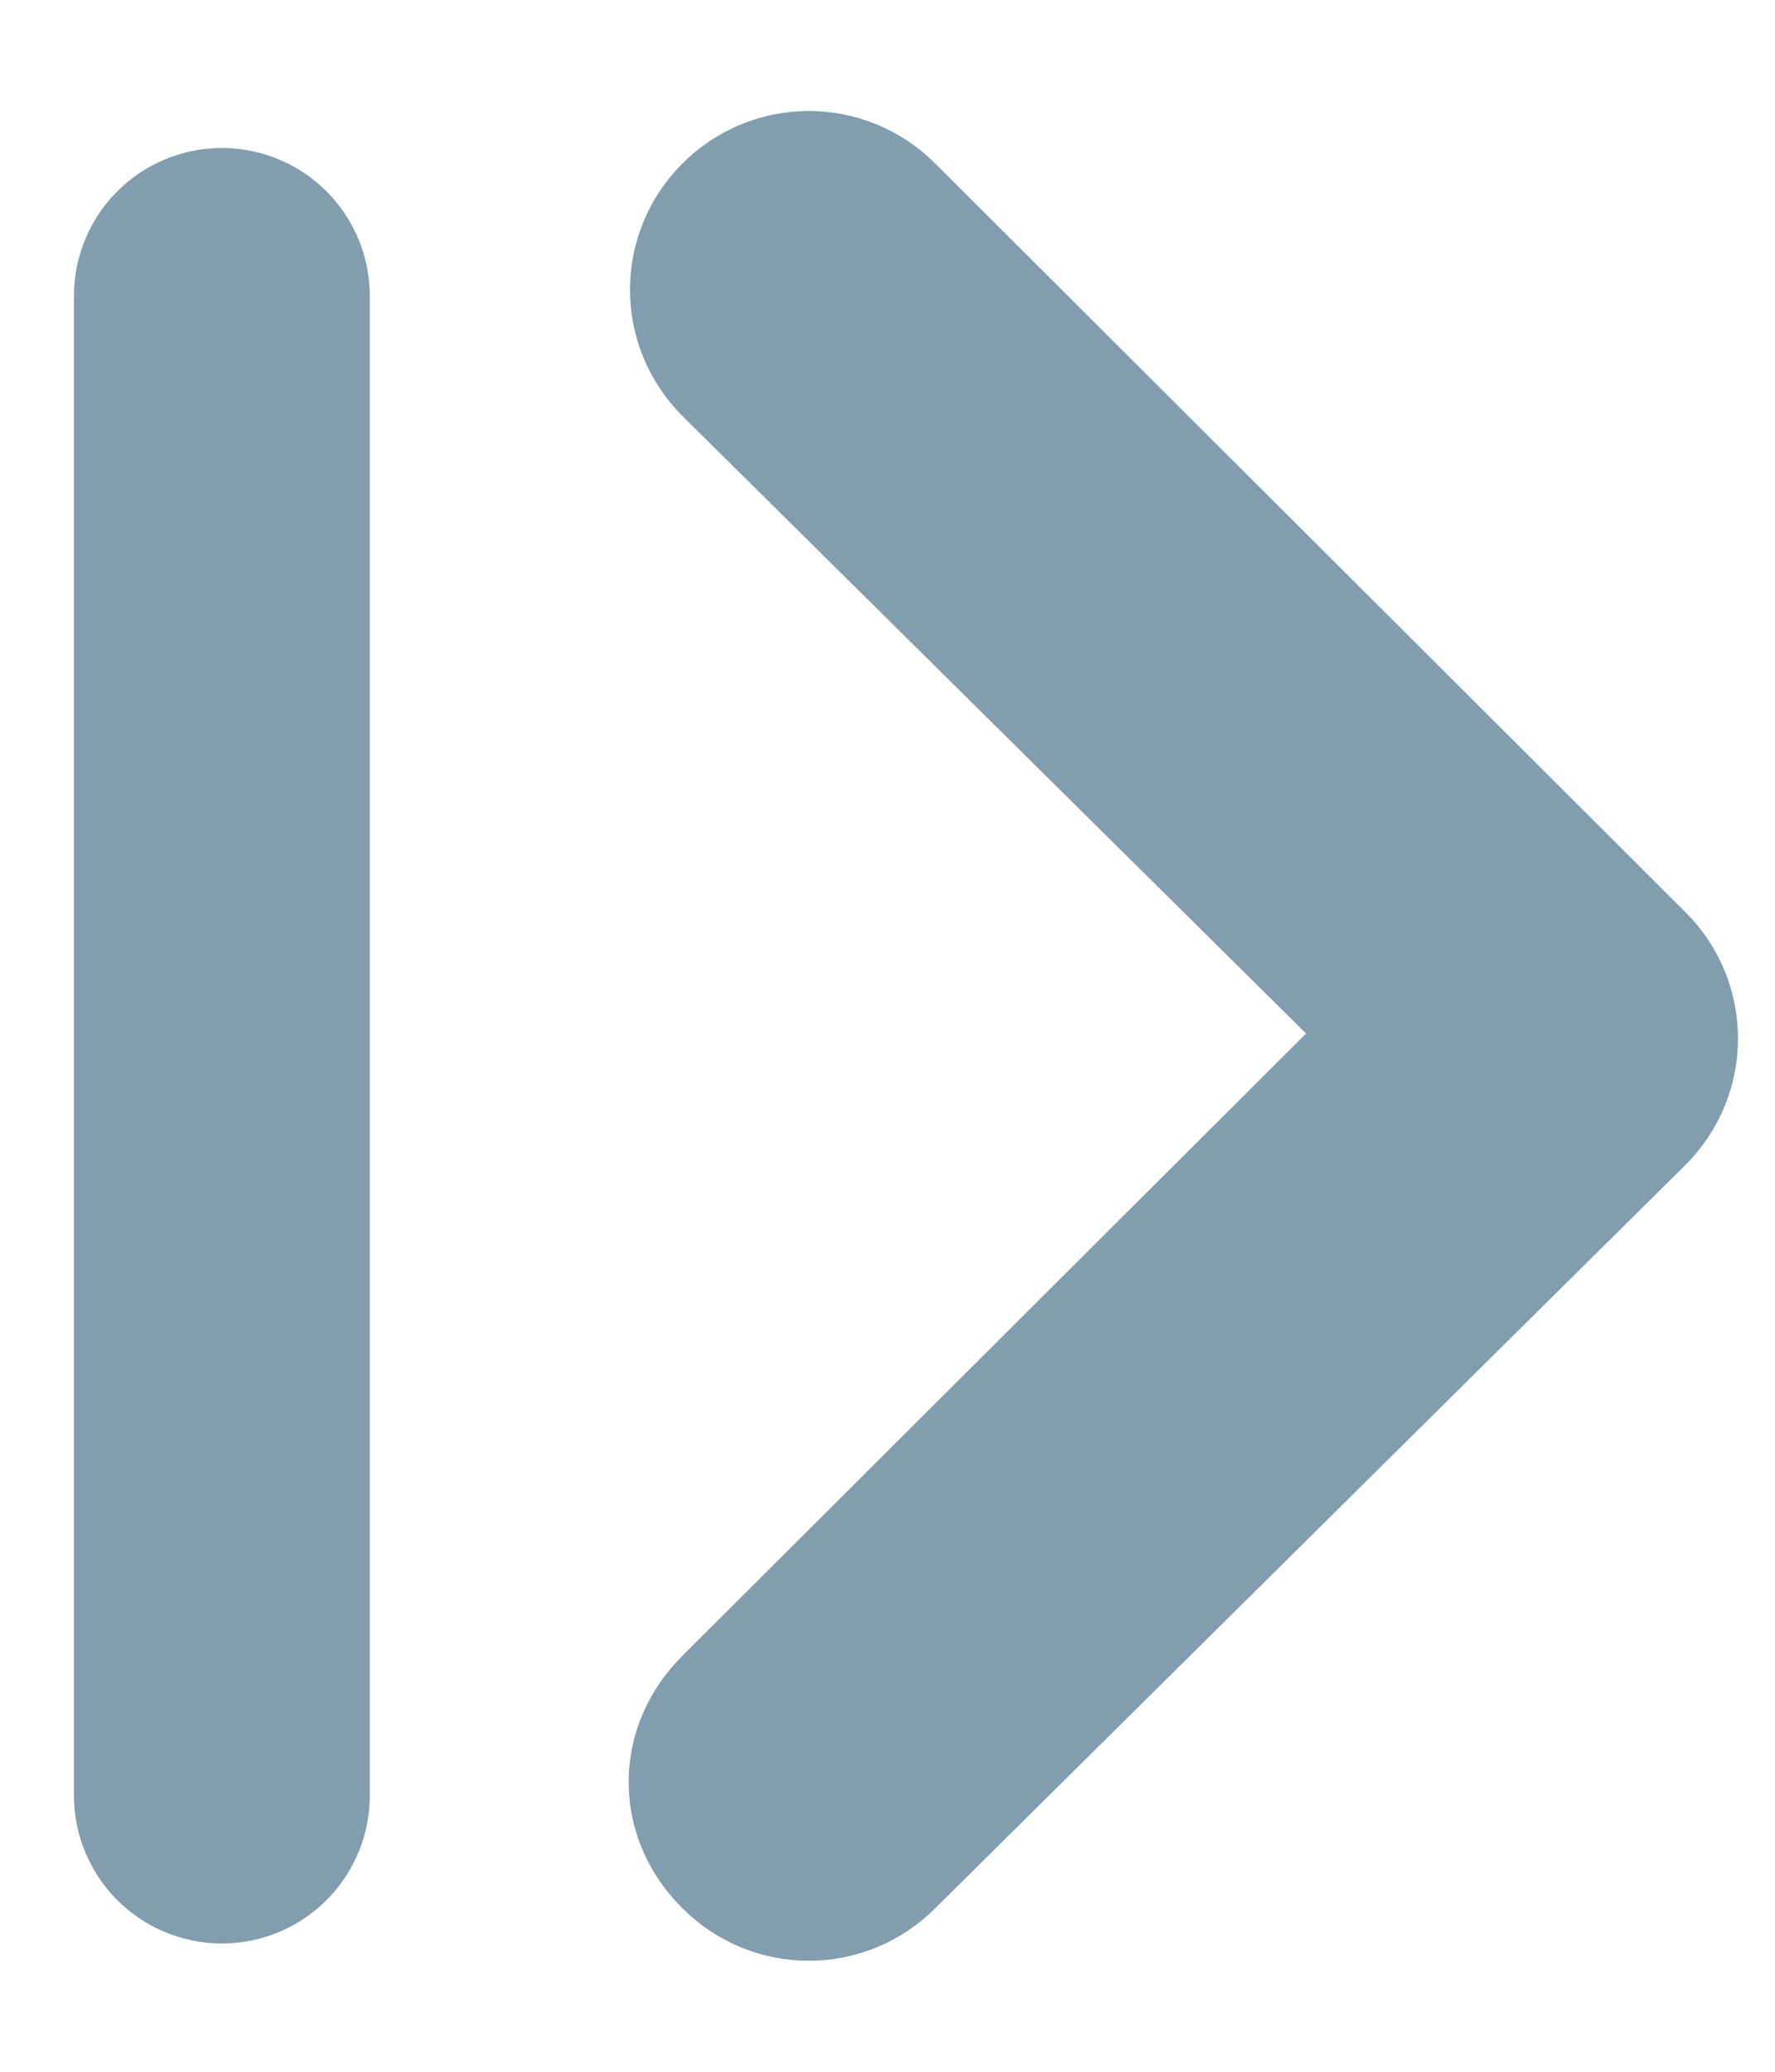 <?xml version="1.0" encoding="UTF-8"?>
<svg width="12px" height="14px" viewBox="0 0 12 14" version="1.1" xmlns="http://www.w3.org/2000/svg" xmlns:xlink="http://www.w3.org/1999/xlink">
    <title>E12C03B8-6853-490F-8474-64E3954CC9F2</title>
    <g id="navigation" stroke="none" stroke-width="1" fill="none" fill-rule="evenodd" opacity="0.5">
        <g id="user_navigation_uncollapsed" transform="translate(-50, -989)" fill-rule="nonzero" stroke="#043B5D">
            <g id="collapse_icon_blue" transform="translate(51, 990.5)">
                <path d="M4,10.542 C4,10.399 4.072,10.291 4.144,10.219 L8.894,5.482 L4.144,0.781 C3.964,0.601 3.964,0.314 4.144,0.135 C4.324,-0.045 4.612,-0.045 4.792,0.135 L9.865,5.195 C10.045,5.374 10.045,5.662 9.865,5.841 L4.792,10.865 C4.612,11.045 4.324,11.045 4.144,10.865 C4.072,10.794 4,10.686 4,10.542 Z" id="Path" stroke-width="1.5"></path>
                <line x1="0.5" y1="0.5" x2="0.5" y2="10.633" id="Path" stroke-width="2" stroke-linecap="round"></line>
            </g>
        </g>
    </g>
</svg>
